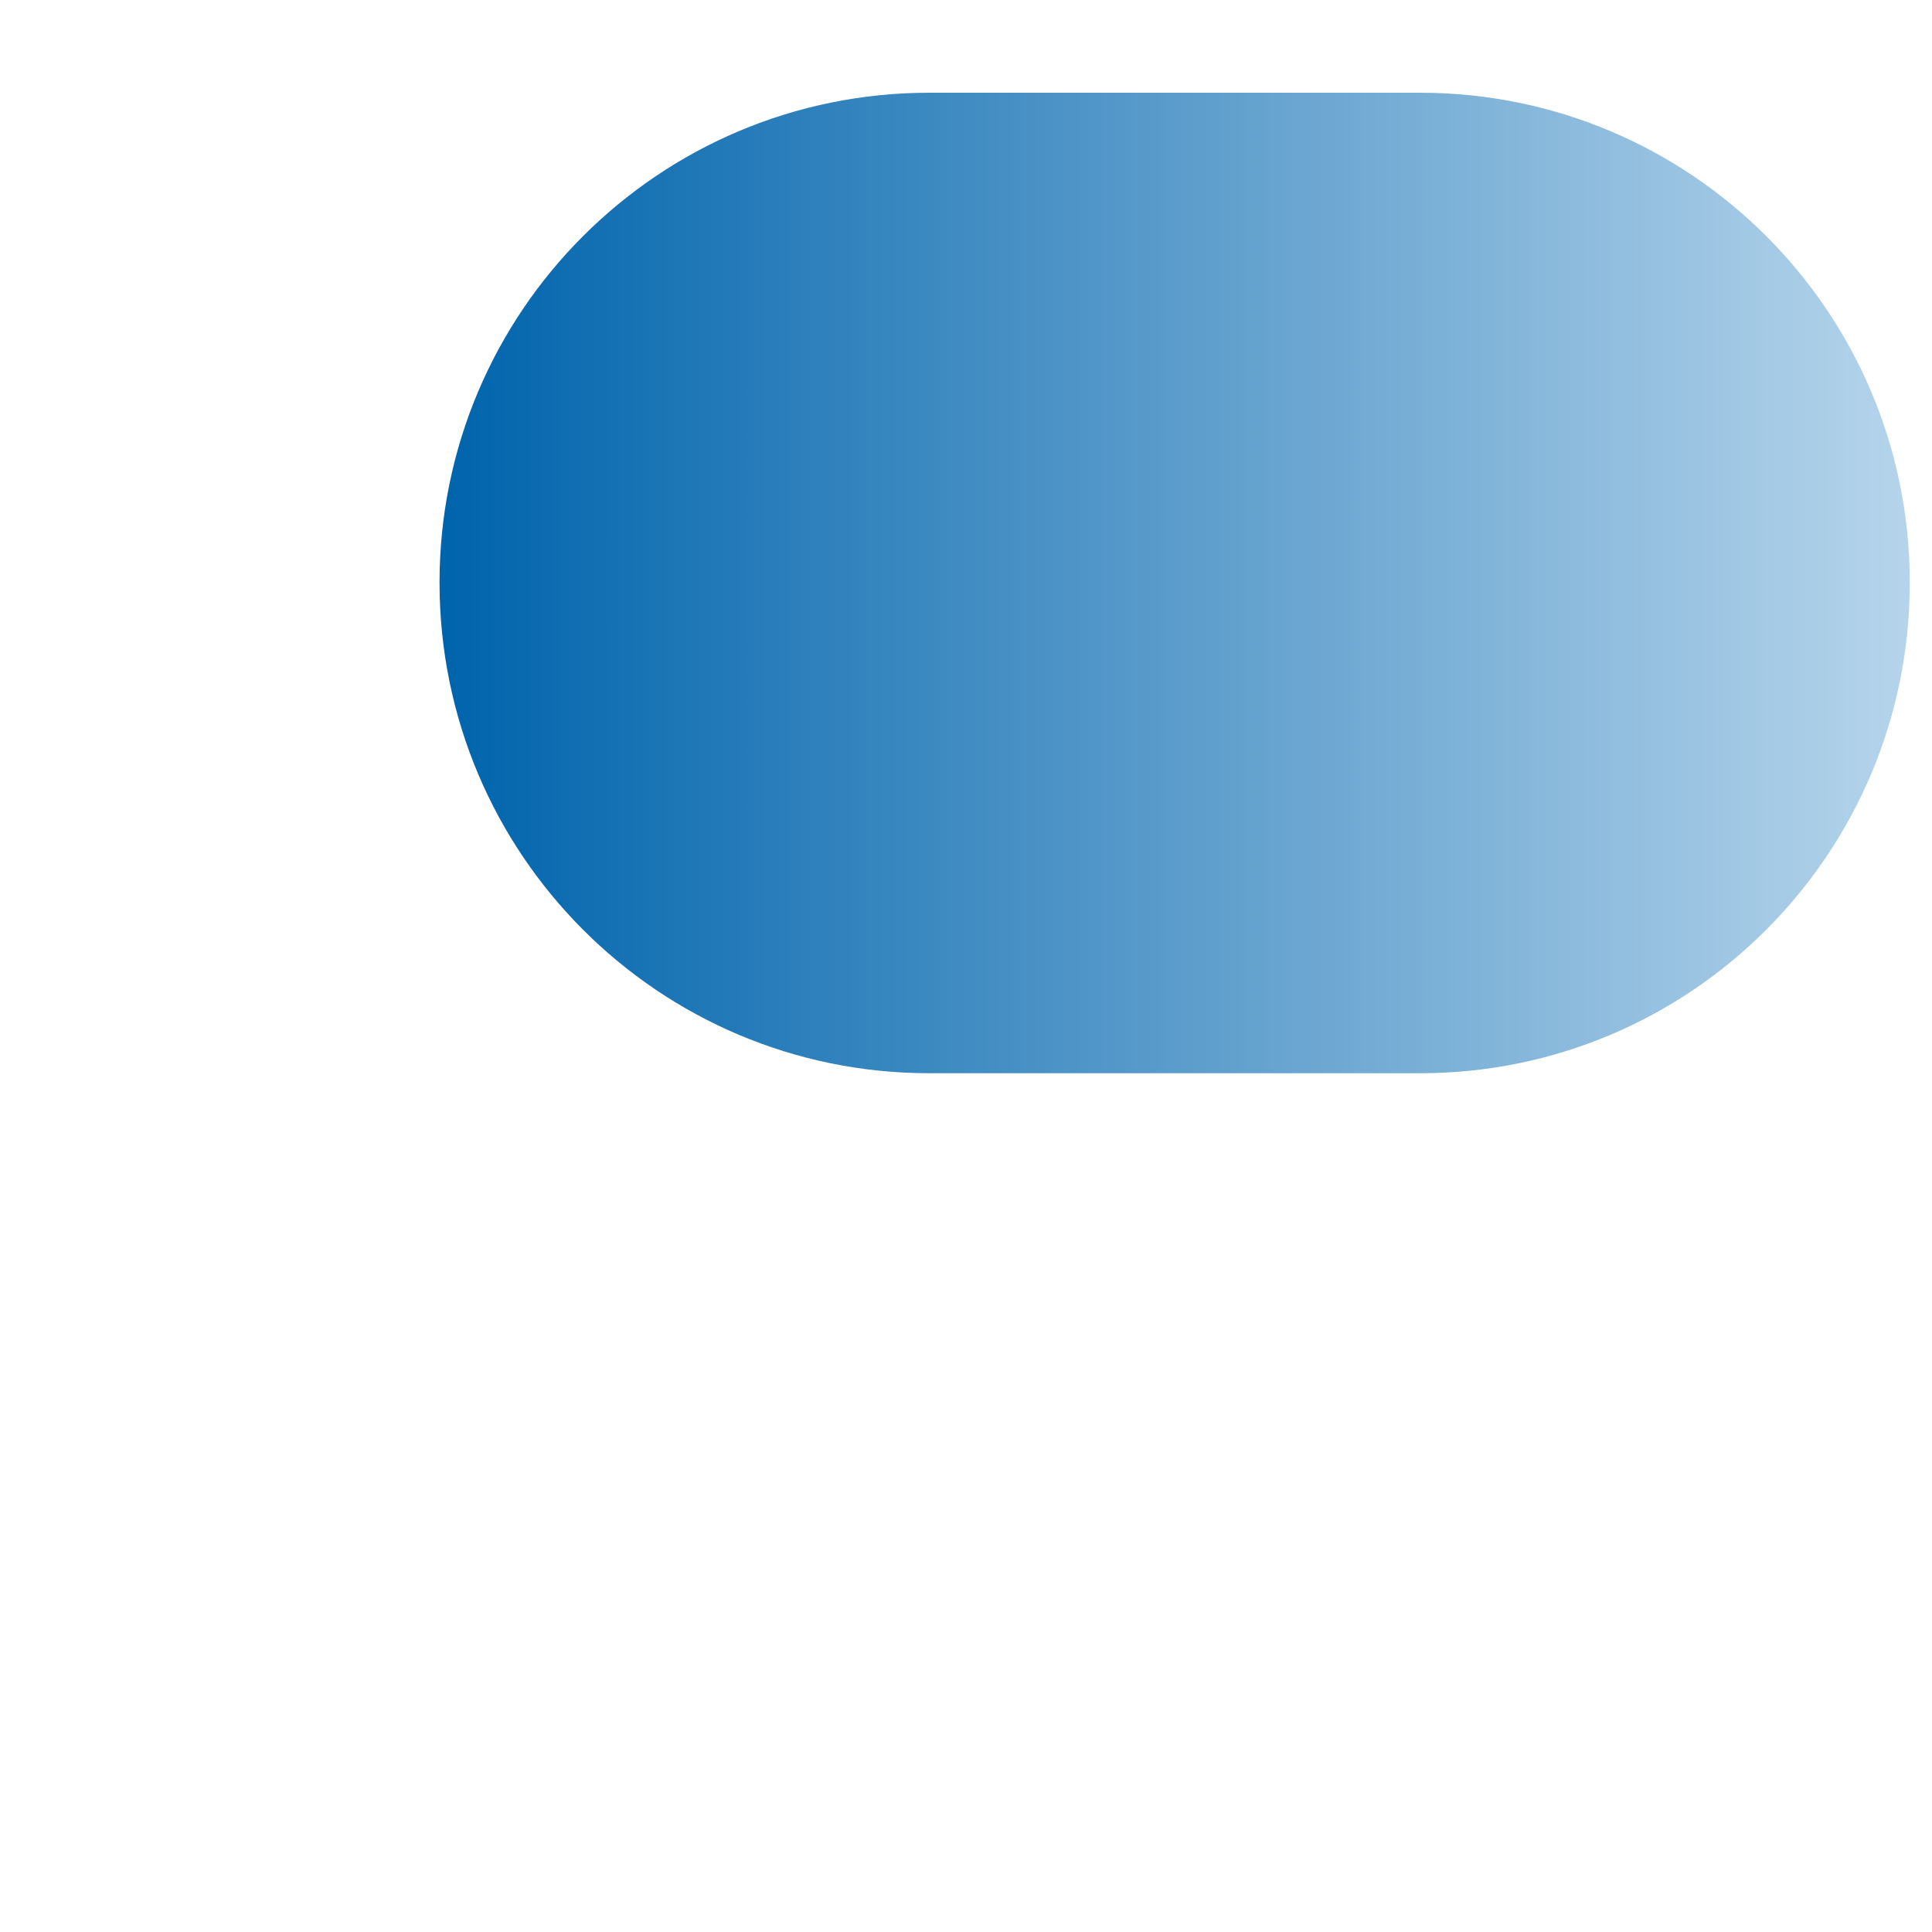<svg width="2" height="2" viewBox="0 0 2 2" fill="none" xmlns="http://www.w3.org/2000/svg">
<path d="M0.962 1.111H1.47C1.75 1.111 1.977 0.884 1.977 0.603C1.977 0.323 1.75 0.096 1.47 0.096H0.962C0.682 0.096 0.455 0.323 0.455 0.603C0.455 0.884 0.682 1.111 0.962 1.111Z" fill="url(#paint0_linear_115_129)"/>
<defs>
<linearGradient id="paint0_linear_115_129" x1="0.466" y1="0.603" x2="1.991" y2="0.603" gradientUnits="userSpaceOnUse">
<stop stop-color="#0064AC"/>
<stop offset="1" stop-color="#B8D6EC"/>
</linearGradient>
</defs>
</svg>
